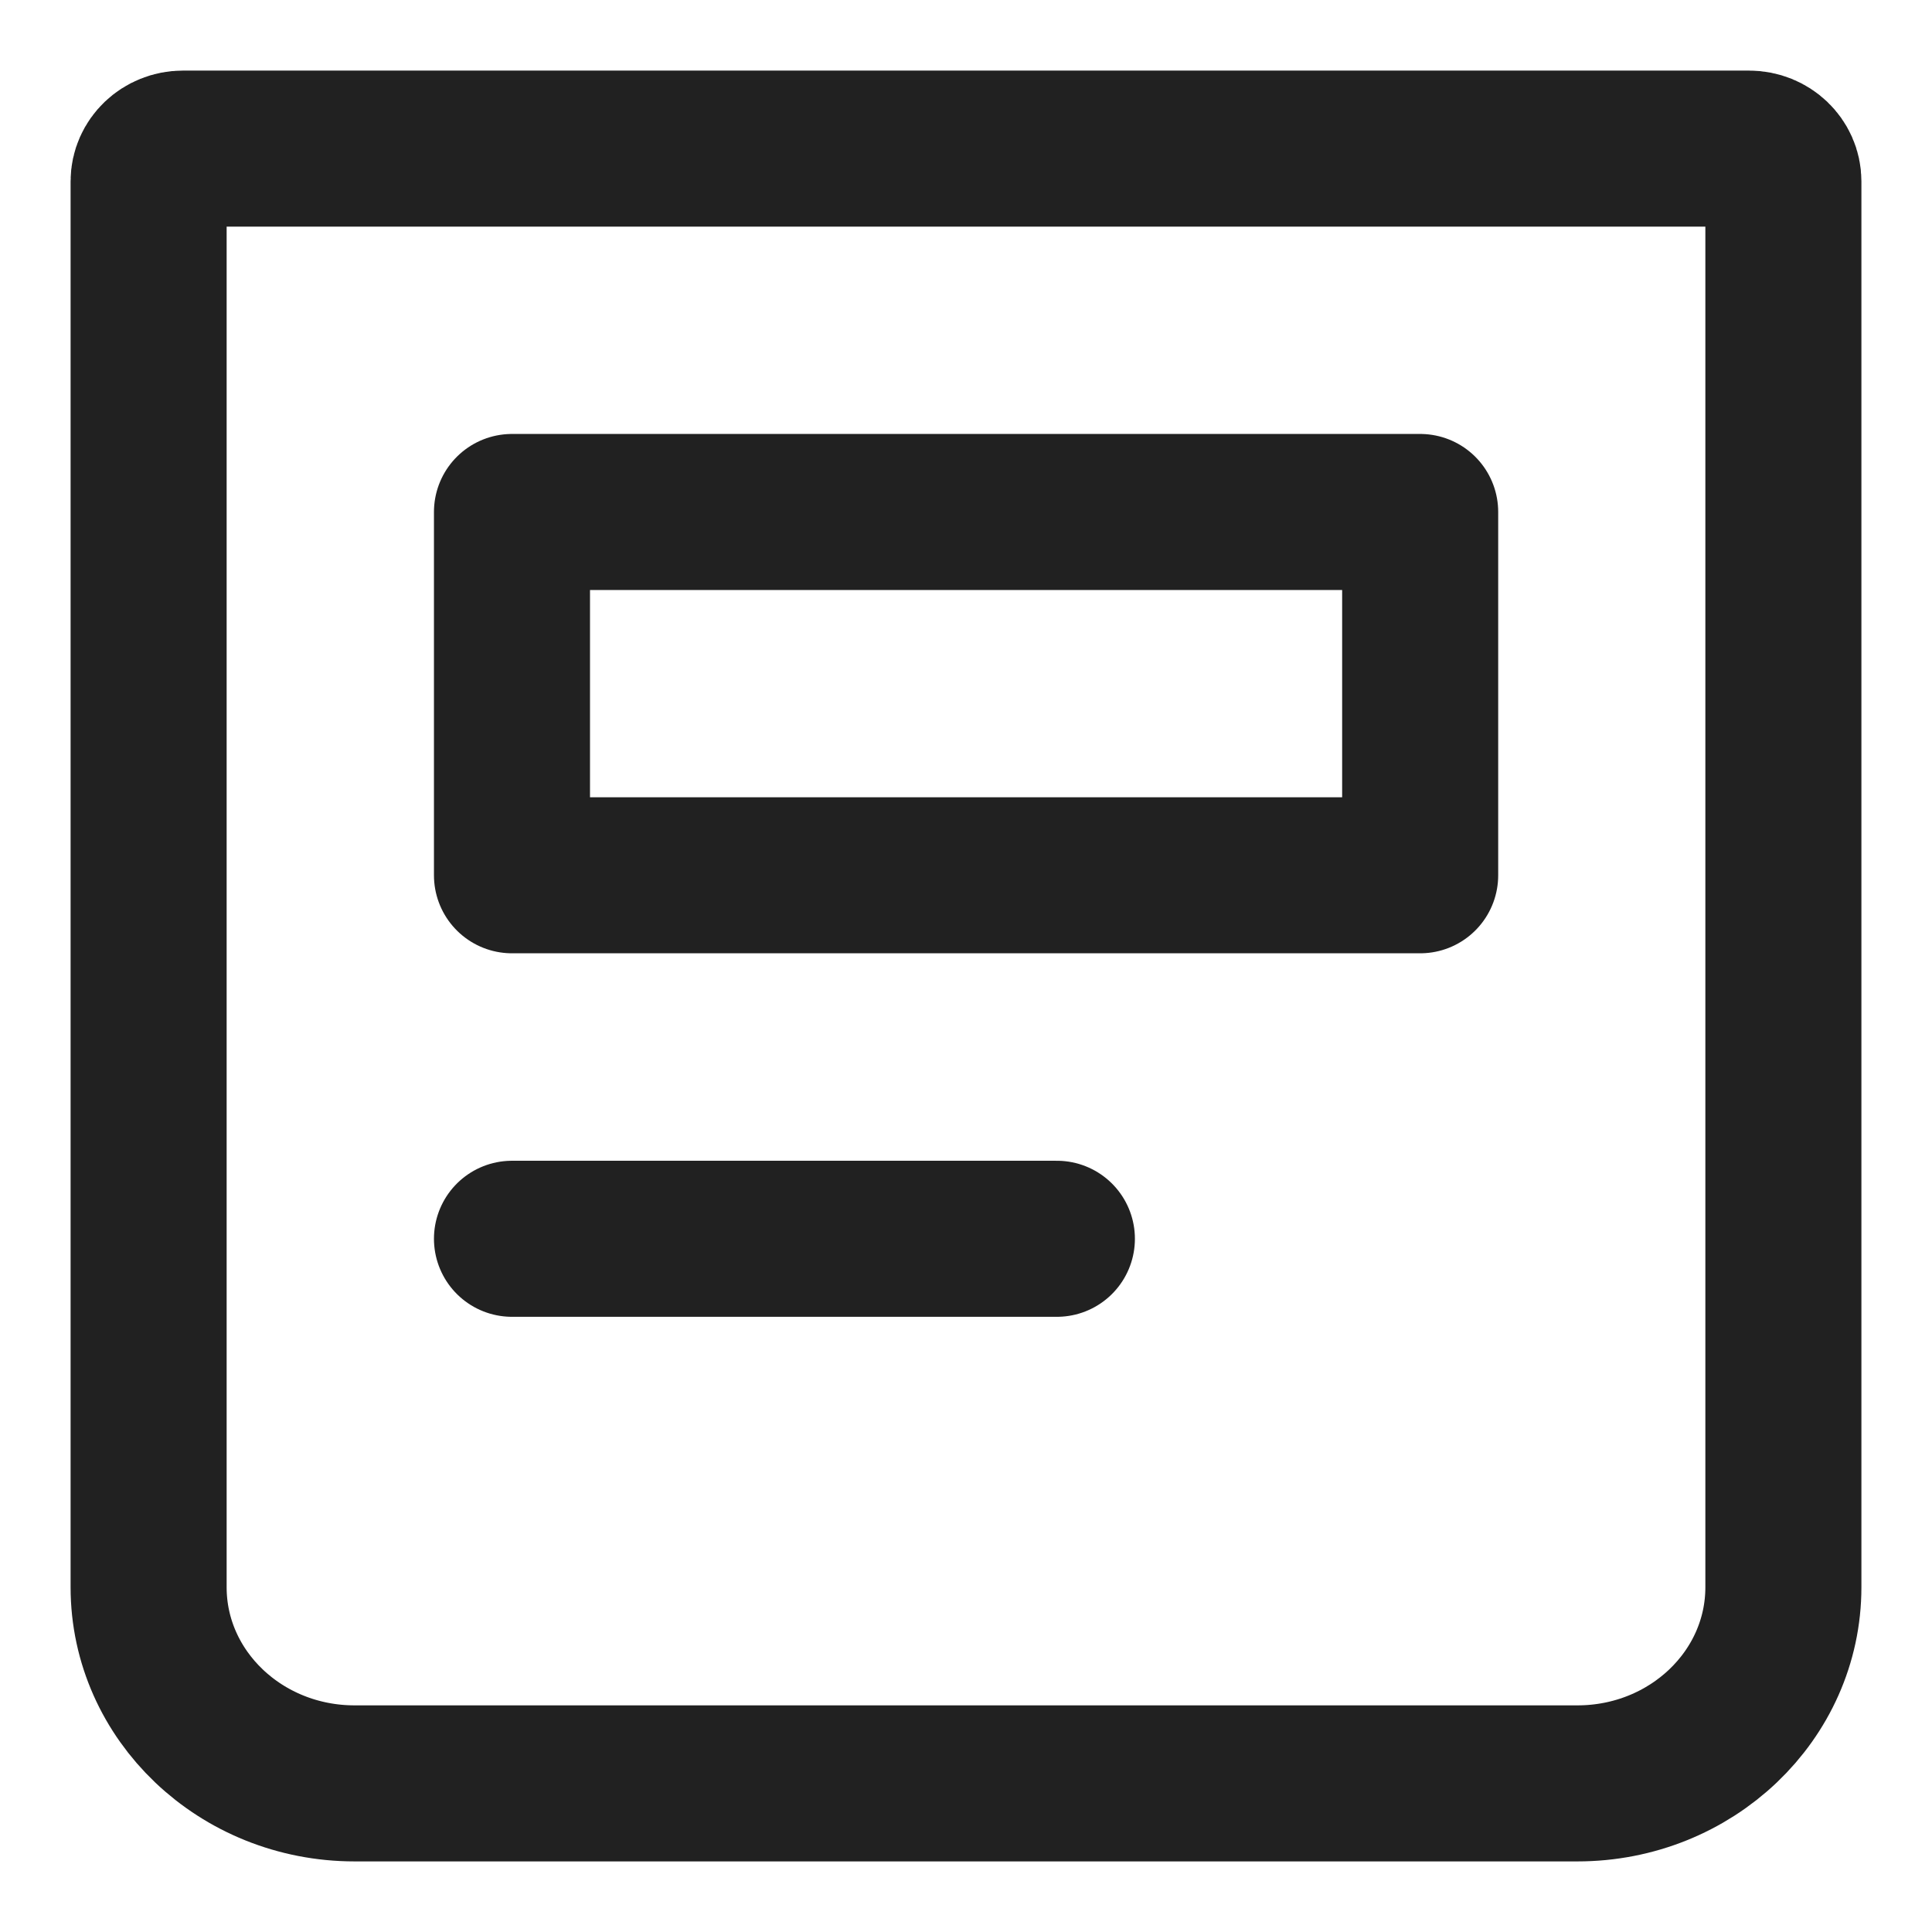 <svg width="26" height="26" viewBox="0 0 26 26" fill="none" xmlns="http://www.w3.org/2000/svg">
<path fill-rule="evenodd" clip-rule="evenodd" d="M2 21.36V2.44C2 2.197 2.207 2 2.462 2H23.538C23.793 2 24 2.197 24 2.44V21.36C24 22.818 22.759 24 21.228 24H4.772C3.241 24 2 22.818 2 21.36Z" stroke="#212121" stroke-width="2.1" stroke-linecap="round" stroke-linejoin="round"/>
<path fill-rule="evenodd" clip-rule="evenodd" d="M6.89 6.89V11.779H19.112V6.89H6.89Z" stroke="#212121" stroke-width="2.1" stroke-linecap="round" stroke-linejoin="round"/>
<path d="M6.89 16.671H14.223" stroke="#212121" stroke-width="2.1" stroke-linecap="round" stroke-linejoin="round"/>
</svg>
